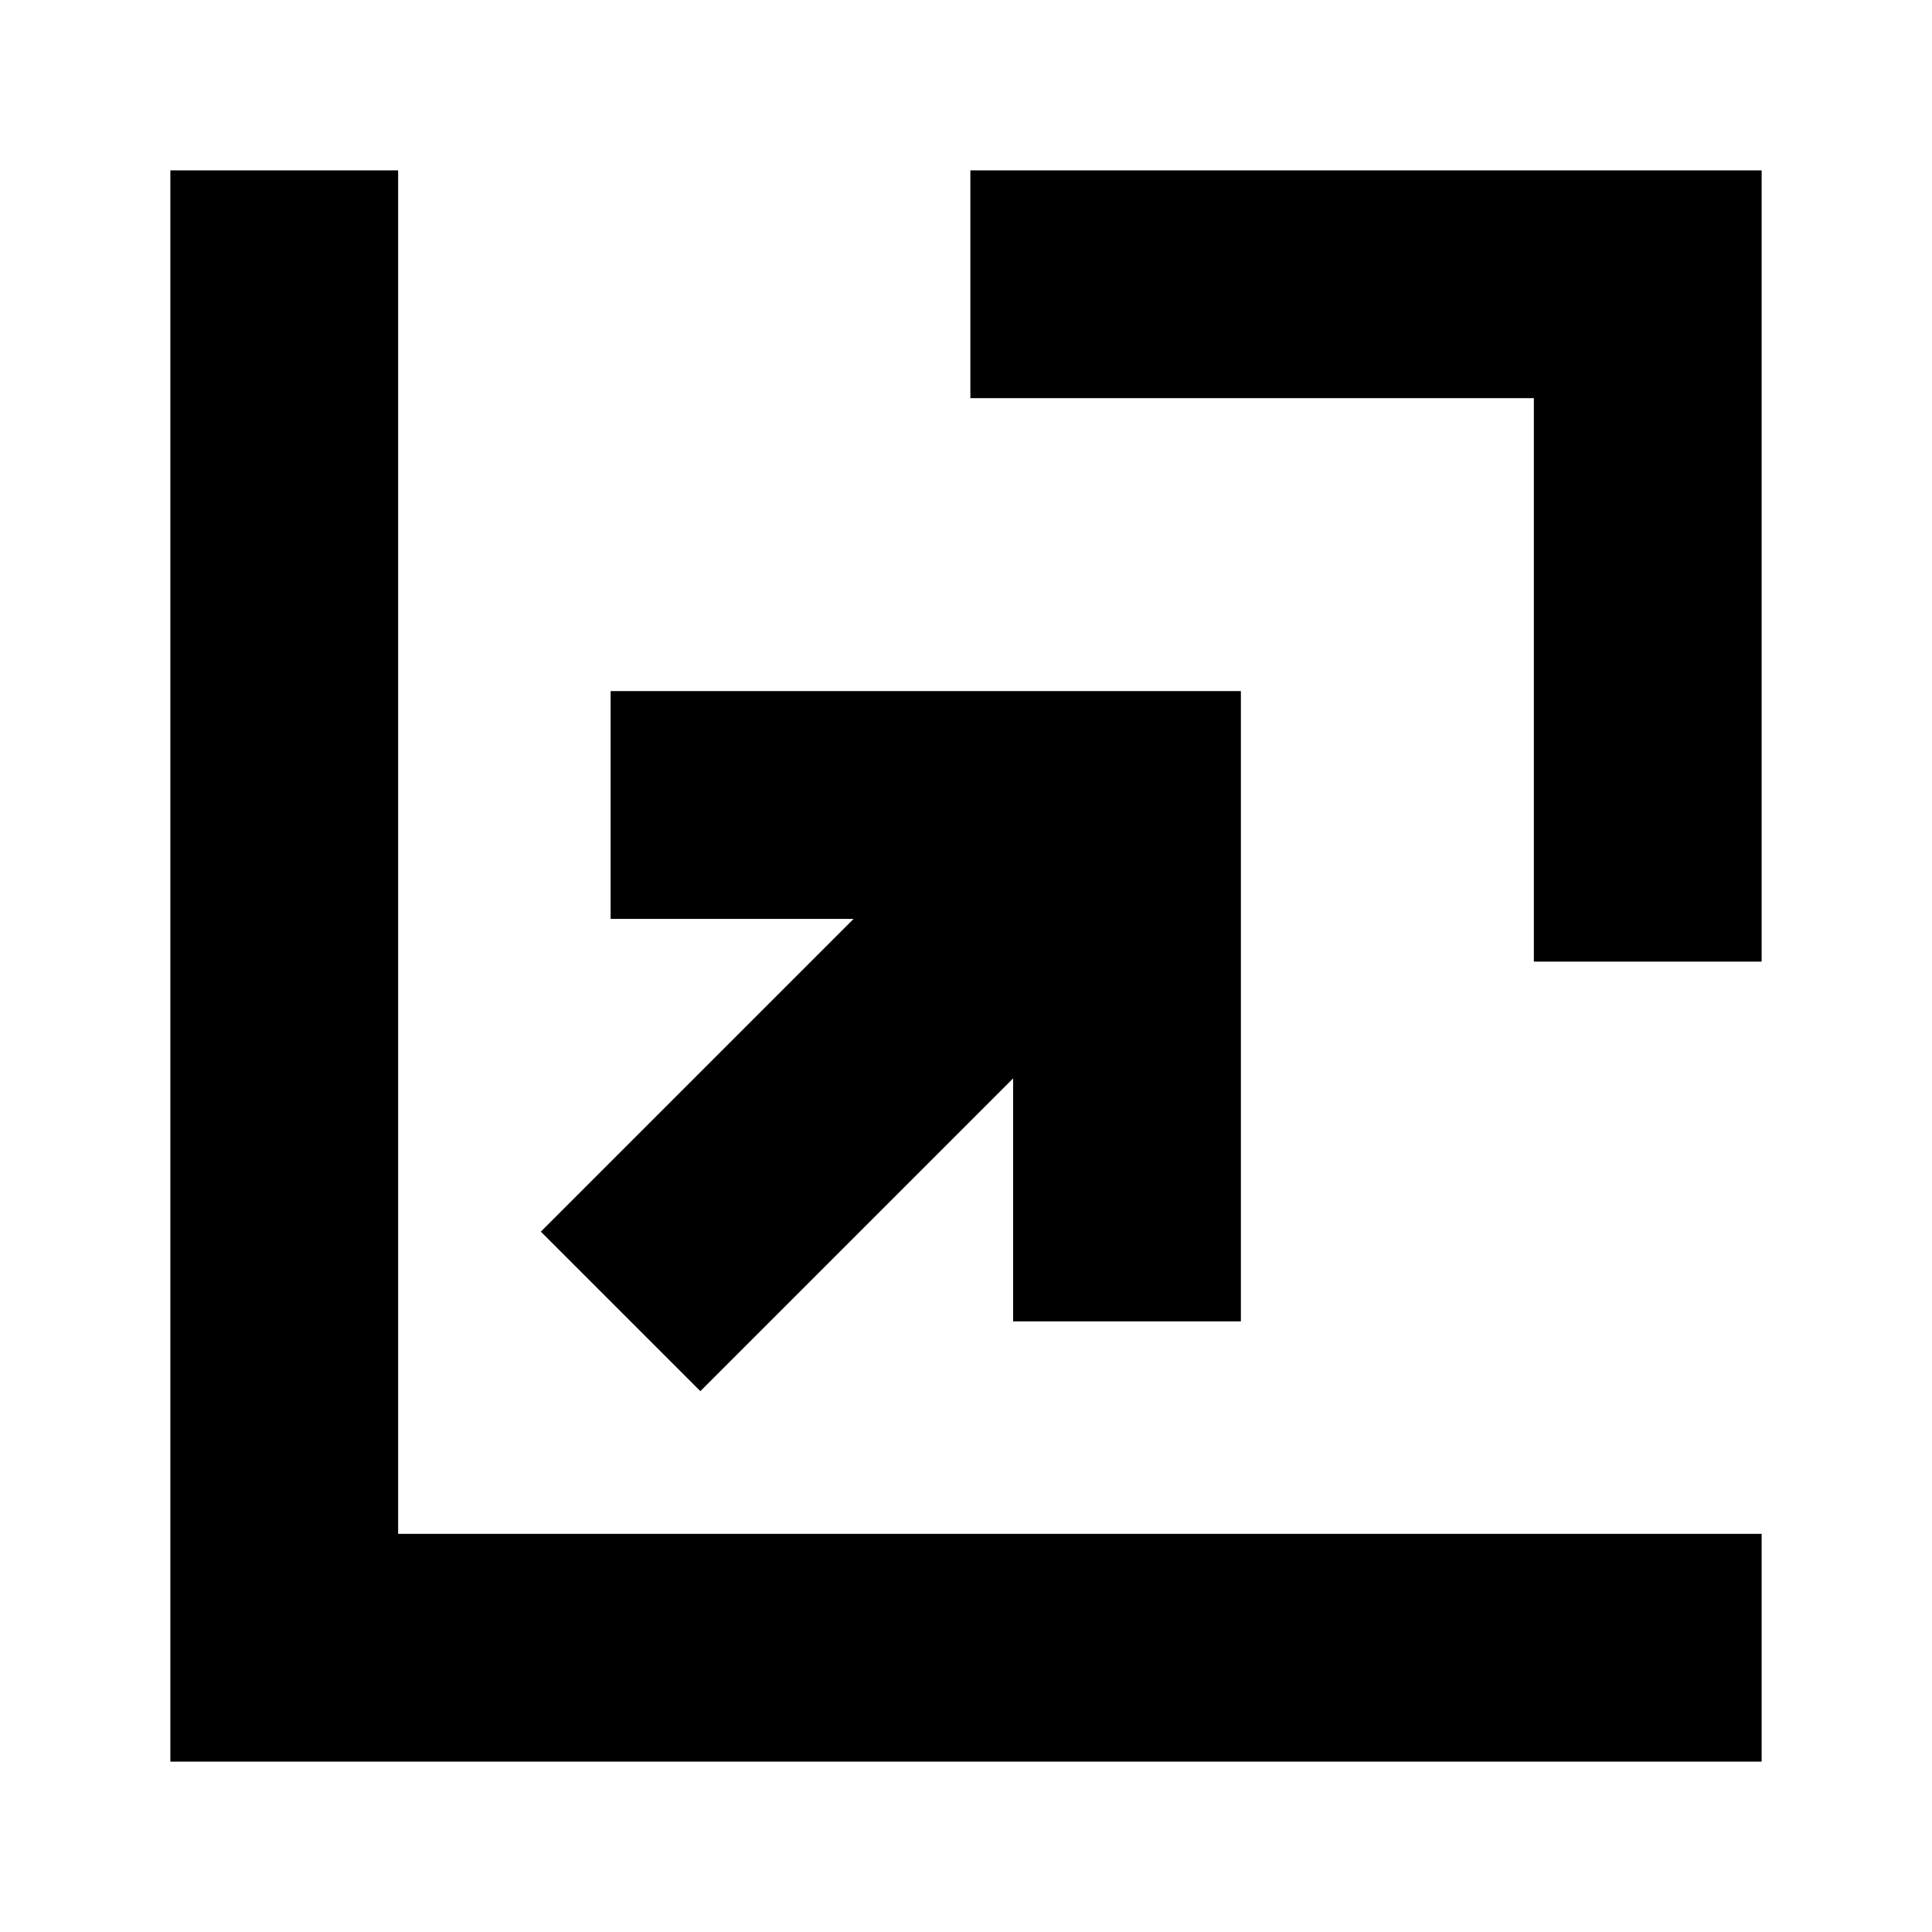 <svg xmlns="http://www.w3.org/2000/svg" height="24" viewBox="0 -960 960 960" width="24"><path d="M348-268.74 268.74-348l155.41-155.41H303.41v-113.18h313.18v313.18H503.41v-120.74L348-268.74Zm414.17-213.43v-280h-280v-113.18h393.18v393.18H762.17ZM84.65-84.65v-790.7h113.18v677.52h677.52v113.18H84.65Z"/></svg>